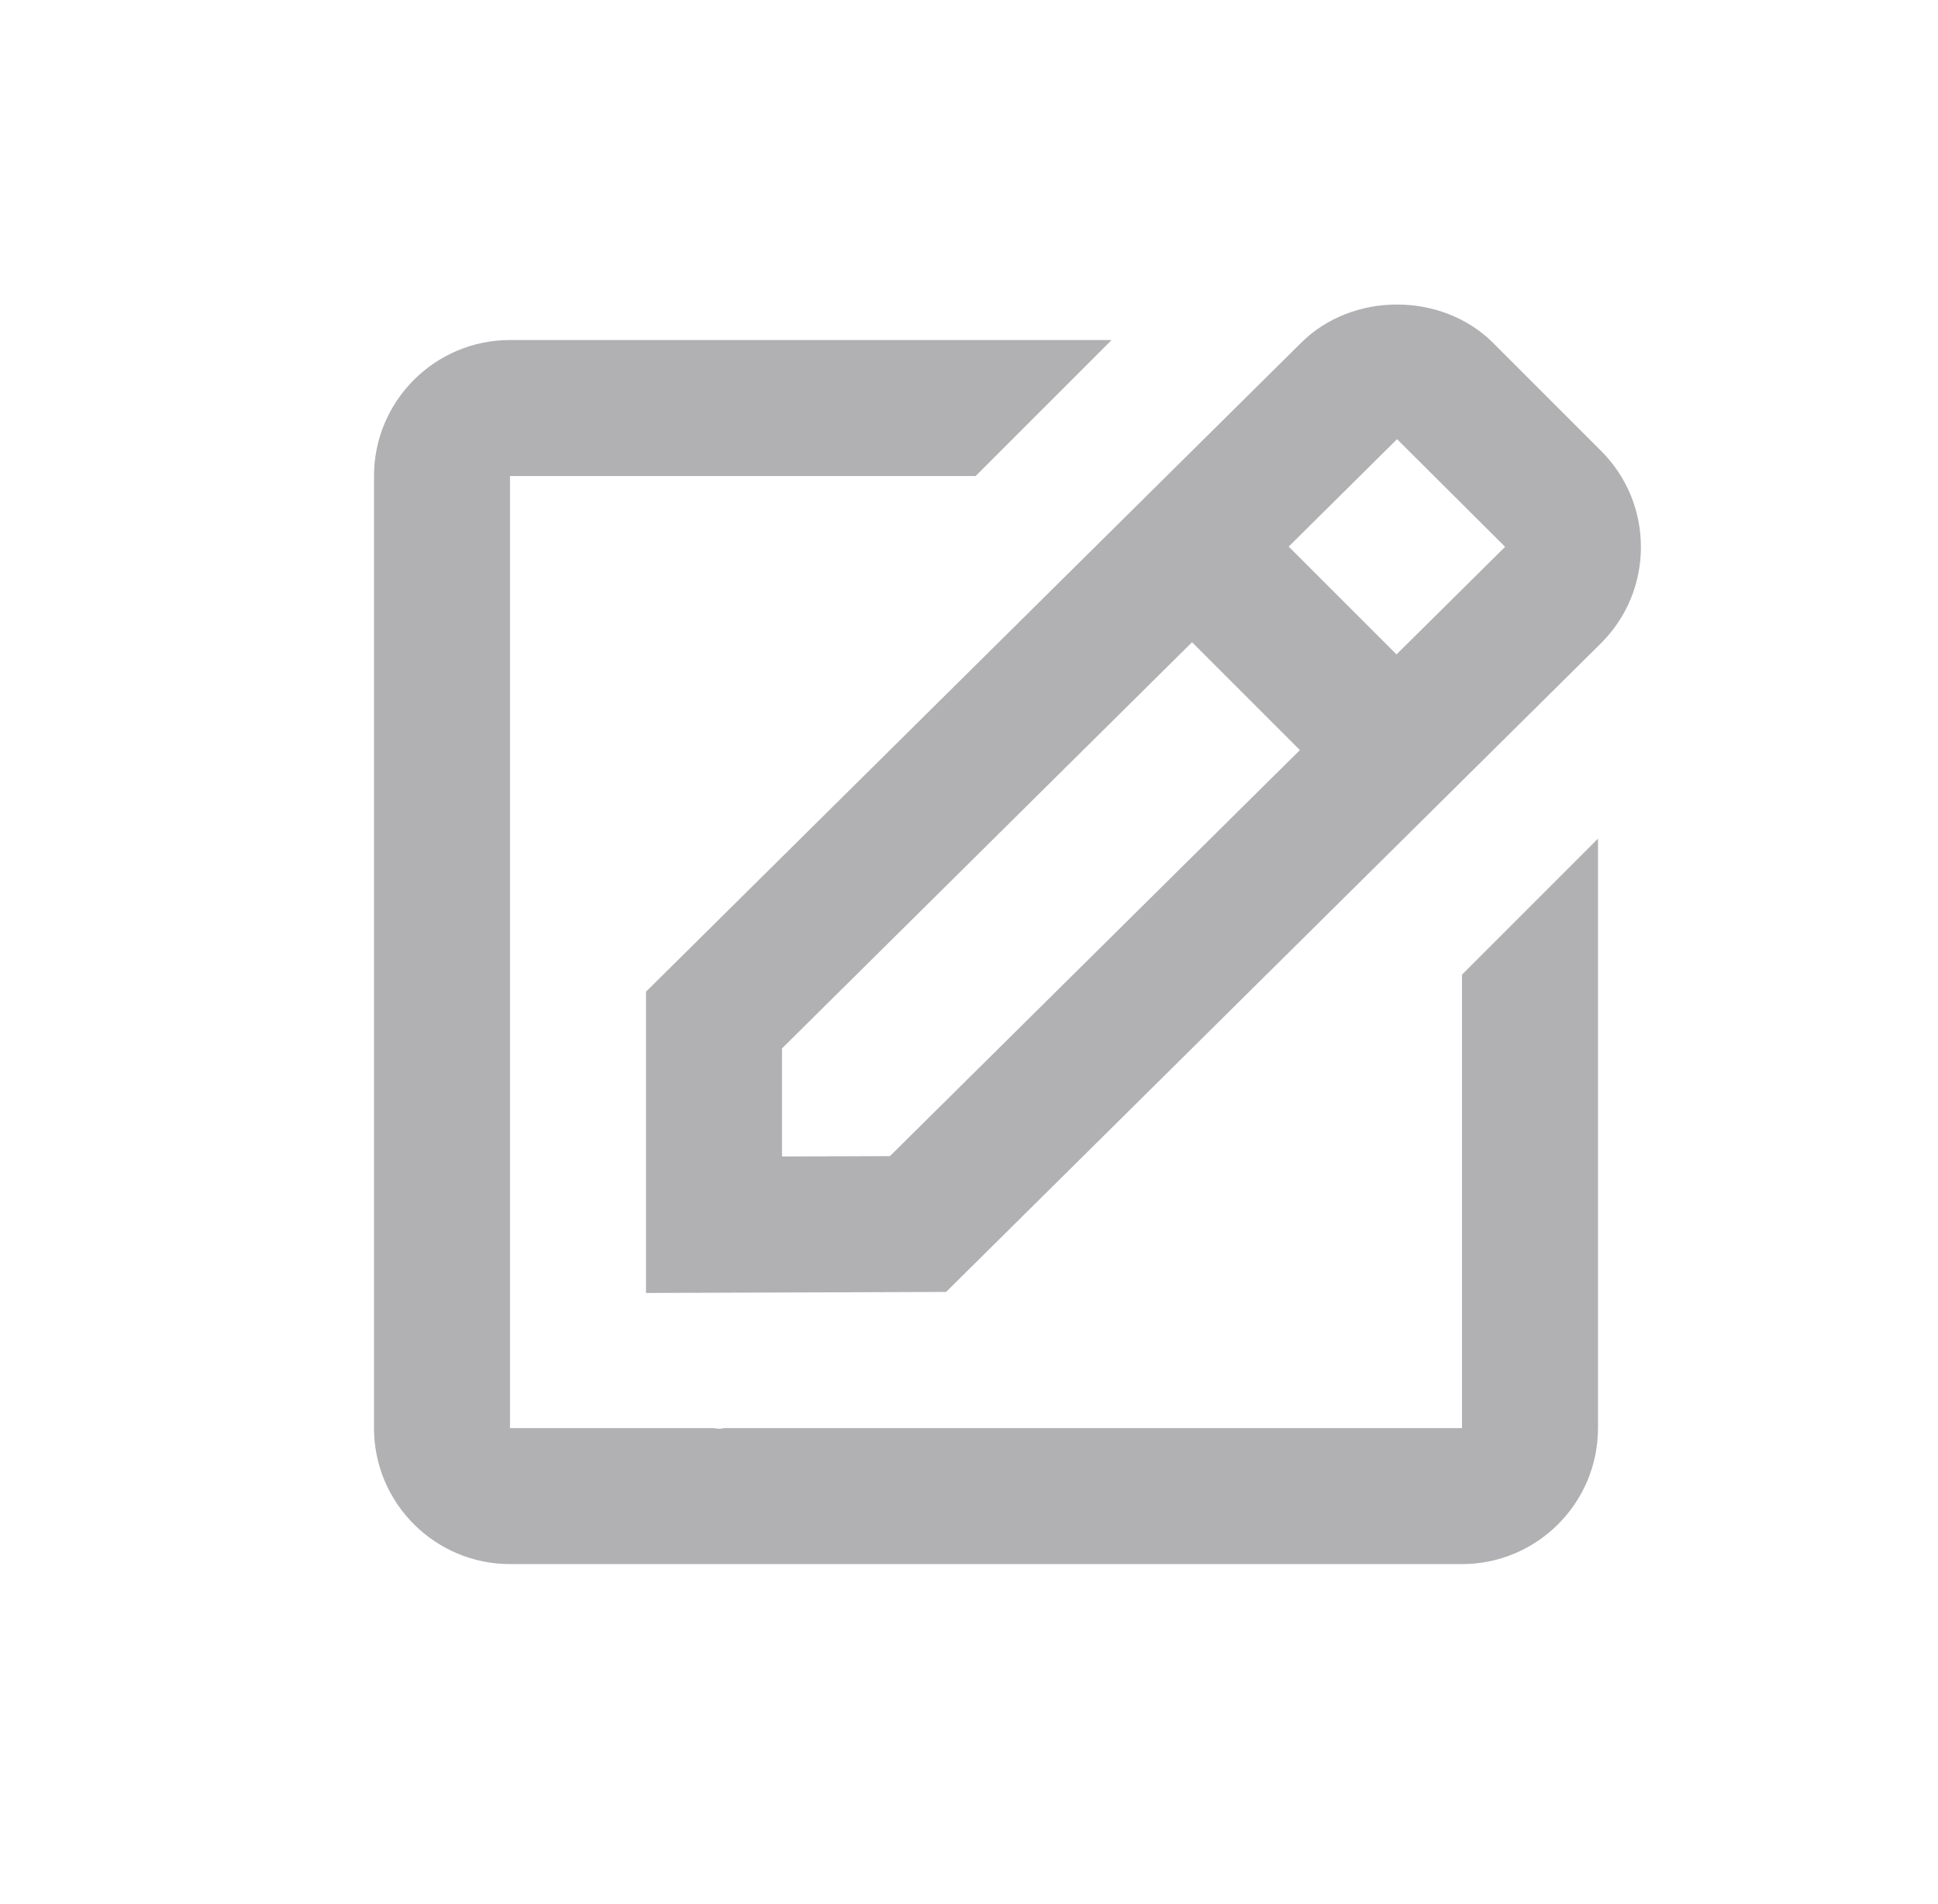 <svg width="57" height="56" viewBox="0 0 57 56" fill="none" xmlns="http://www.w3.org/2000/svg">
<g opacity="0.4">
<path d="M19 38.026L27.826 37.996L47.09 18.916C47.846 18.16 48.262 17.156 48.262 16.088C48.262 15.02 47.846 14.016 47.09 13.26L43.918 10.088C42.406 8.576 39.768 8.584 38.268 10.082L19 29.166V38.026ZM41.09 12.916L44.268 16.082L41.074 19.246L37.902 16.076L41.09 12.916ZM23 30.834L35.06 18.888L38.232 22.06L26.174 34.002L23 34.012V30.834Z" fill="#3C3C43"/>
<path d="M15 46H43C45.206 46 47 44.206 47 42V24.664L43 28.664V42H21.316C21.264 42 21.21 42.02 21.158 42.02C21.092 42.02 21.026 42.002 20.958 42H15V14H28.694L32.694 10H15C12.794 10 11 11.794 11 14V42C11 44.206 12.794 46 15 46Z" fill="#3C3C43"/>
</g>
</svg>

